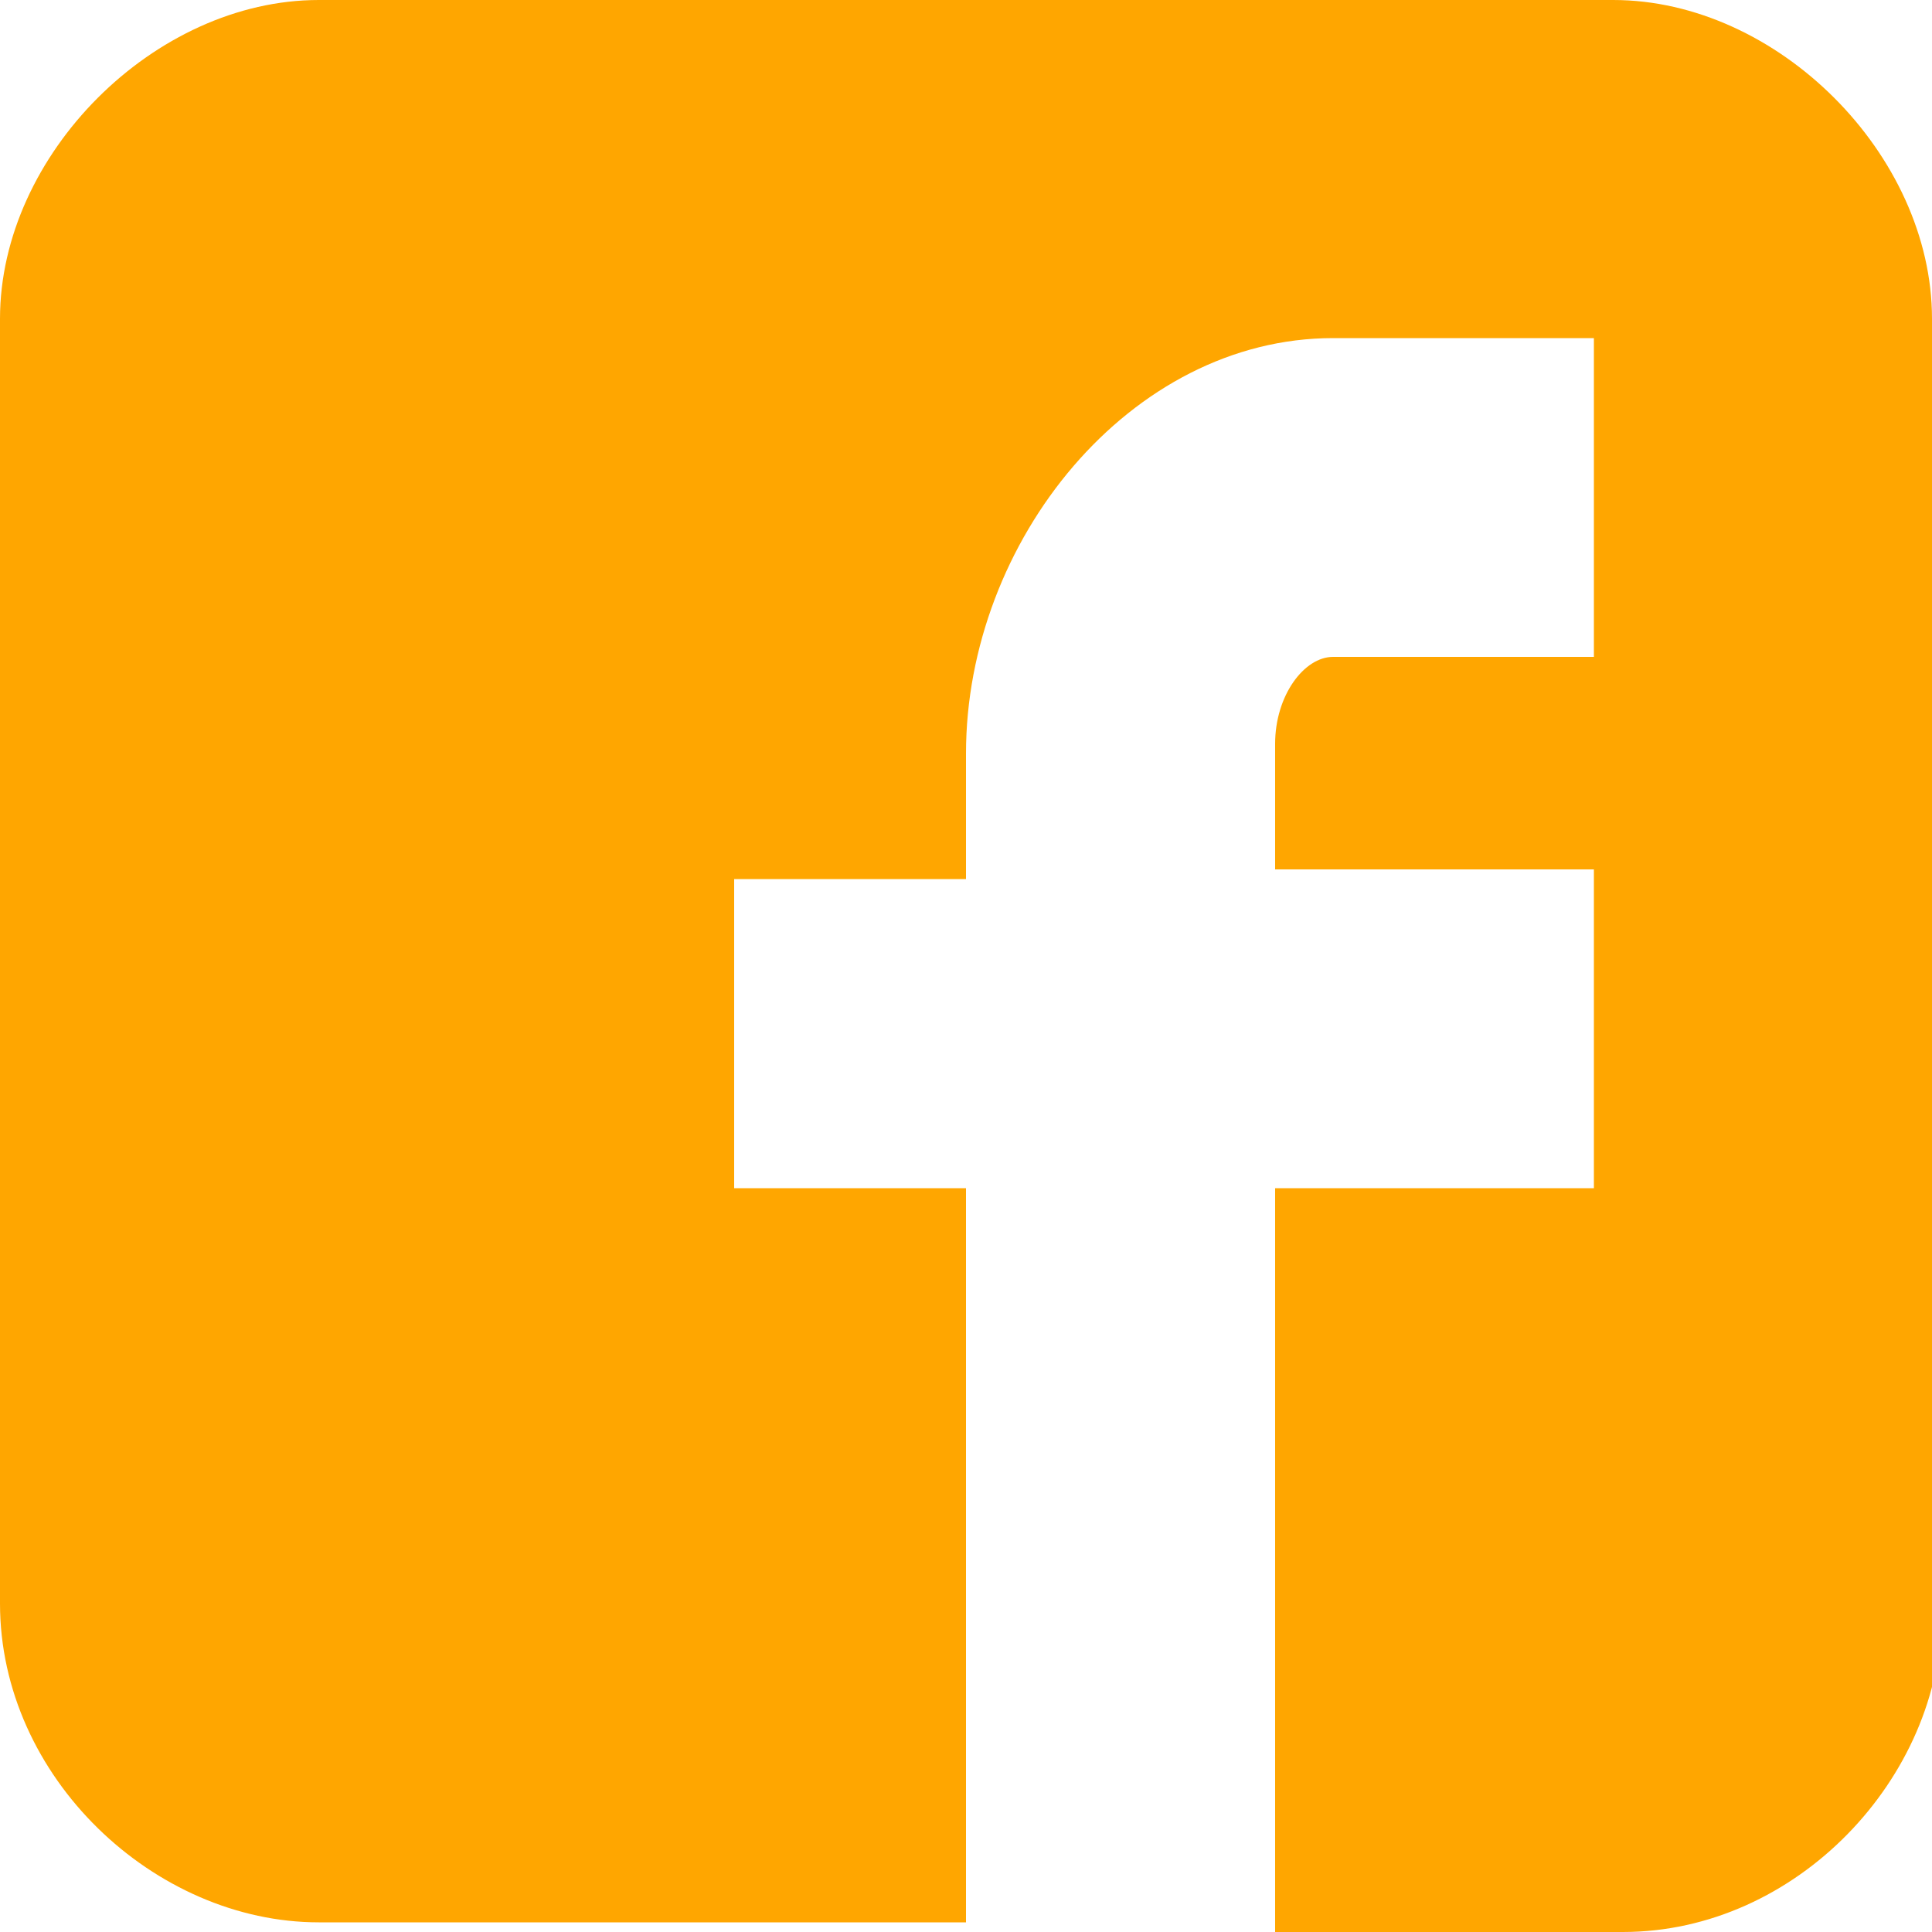 <?xml version="1.0" encoding="utf-8"?>
<!-- Generator: Adobe Illustrator 22.1.0, SVG Export Plug-In . SVG Version: 6.00 Build 0)  -->
<svg version="1.1" id="Layer_1" xmlns="http://www.w3.org/2000/svg" xmlns:xlink="http://www.w3.org/1999/xlink" x="0px" y="0px"
	 viewBox="0 0 20 20" style="enable-background:new 0 0 20 20;" xml:space="preserve">
<style type="text/css">
	.st0{fill:#FFA600;}
</style>
<title>Facebook</title>
<desc>Created with Sketch.</desc>
<g id="ETHindia-Team" transform="translate(-1098, -991)">
	<g id="Group-2" transform="translate(1068, 991)">
		<path id="Facebook" class="st0" d="M50,3.3C50,1.6,48.4,0,46.7,0H33.3C31.6,0,30,1.6,30,3.3v13.3c0,1.8,1.6,3.3,3.3,3.3H40v-7.6
			h-2.4V9.1H40V7.8c0-2.2,1.7-4.3,3.8-4.3h2.7v3.3h-2.7c-0.3,0-0.6,0.4-0.6,0.9v1.3h3.3v3.3h-3.3V20h3.6c1.8,0,3.3-1.6,3.3-3.3V3.3z
			"/>
	</g>
</g>
</svg>
